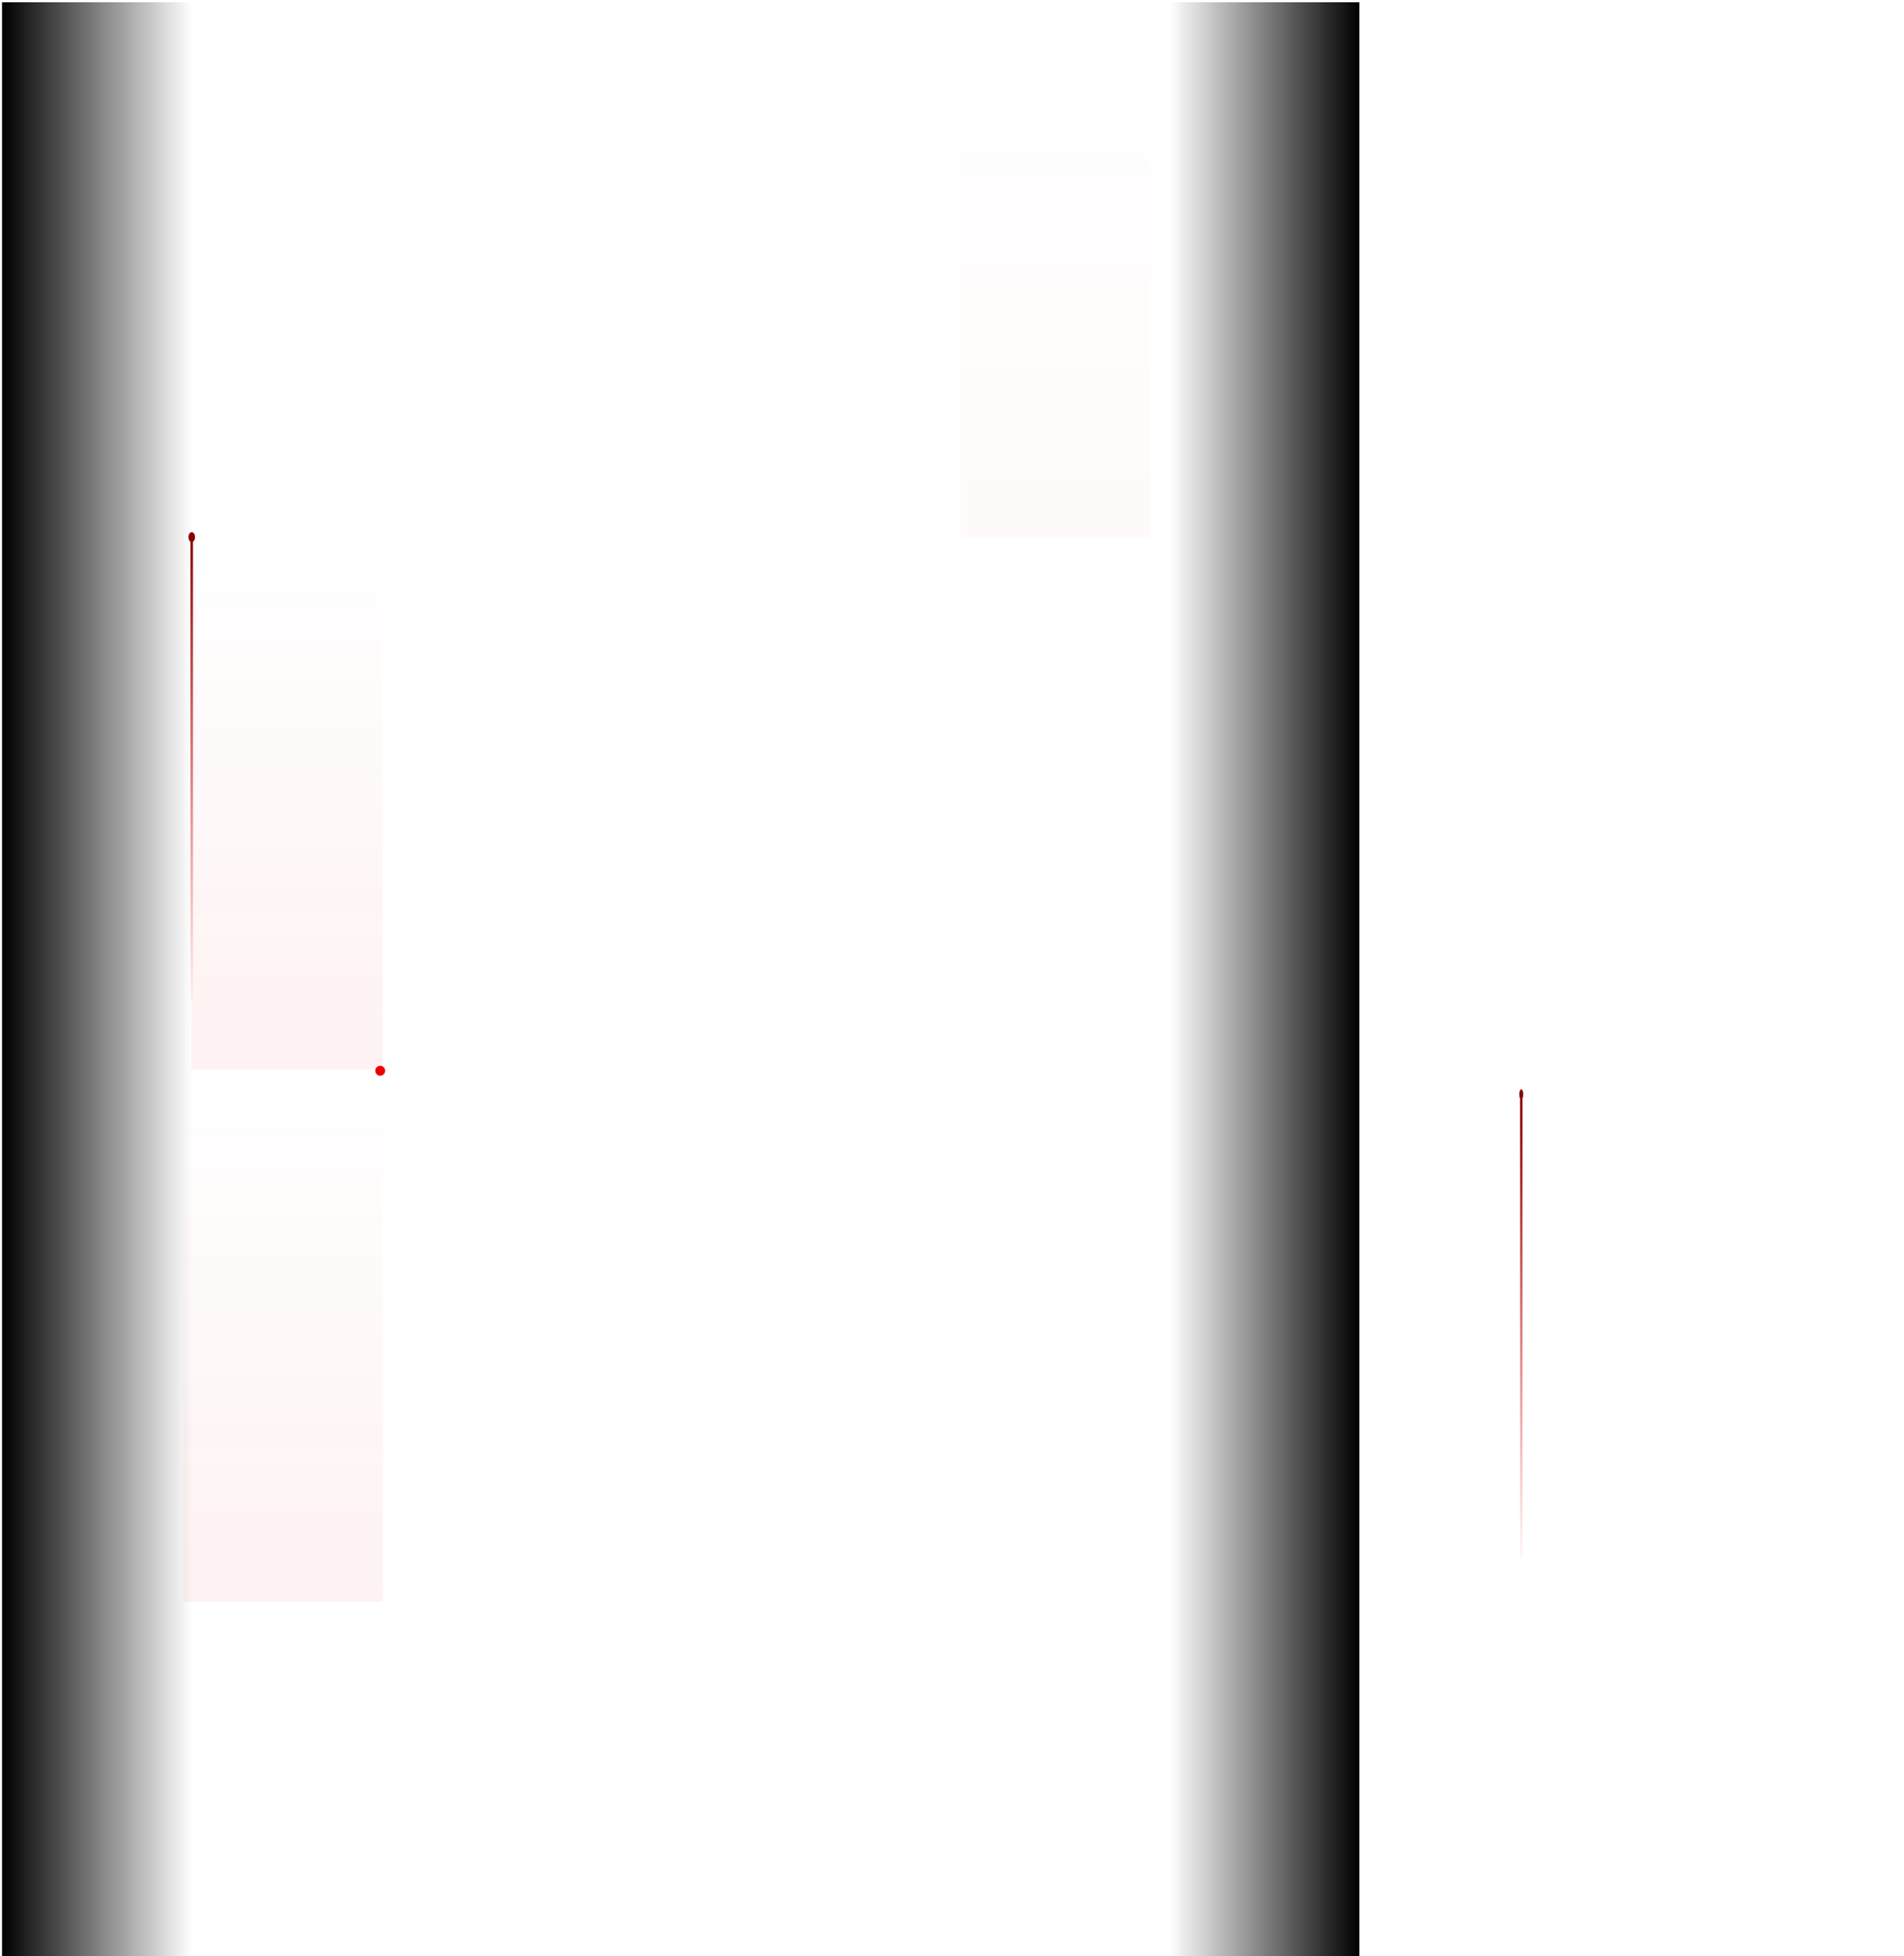 <svg width="769" height="790" viewBox="0 0 769 790" fill="none" xmlns="http://www.w3.org/2000/svg">
<g opacity="0.05">
<path d="M77.341 1.017V1509.02" stroke="white"/>
<path d="M0.557 1.017V1509.02" stroke="white"/>
<path d="M154.126 1.017V1509.02" stroke="white"/>
<path d="M230.911 1.017V1509.02" stroke="white"/>
<path d="M307.695 1.017V1509.02" stroke="white"/>
<path d="M384.48 1.017V1509.02" stroke="white"/>
<path d="M461.264 1.017V1509.02" stroke="white"/>
<path d="M538.049 1.017V1509.02" stroke="white"/>
<path d="M614.833 1.017V1509.02" stroke="white"/>
<path d="M691.618 1.017V1509.02" stroke="white"/>
<path d="M768.403 1.017V1509.02" stroke="white"/>
<path d="M0.557 216.445L768.403 216.446" stroke="white"/>
<path d="M0.557 1.017L768.403 1.017" stroke="white"/>
<path d="M0.557 431.874L768.403 431.874" stroke="white"/>
<path d="M0.557 647.302L768.403 647.303" stroke="white"/>
</g>
<rect width="76.774" height="1508" transform="matrix(-1 0 0 1 549.03 0.917)" fill="url(#paint0_linear_1817_975)"/>
<rect x="0.813" y="0.917" width="76.774" height="1508" fill="url(#paint1_linear_1817_975)"/>
<rect opacity="0.1" width="80.587" height="216" transform="matrix(-1 0 0 1 154.575 430.917)" fill="url(#paint2_linear_1817_975)"/>
<rect opacity="0.05" width="76.774" height="216" transform="matrix(-1 0 0 1 464.657 0.917)" fill="url(#paint3_linear_1817_975)"/>
<path d="M614.418 628.917V441.917" stroke="url(#paint4_linear_1817_975)"/>
<g filter="url(#filter0_d_1817_975)">
<ellipse cx="614.418" cy="441.917" rx="2" ry="0.8" transform="rotate(-90 614.418 441.917)" fill="#8A0000"/>
</g>
<rect opacity="0.1" width="77.202" height="216" transform="matrix(-1 0 0 1 154.496 215.917)" fill="url(#paint5_linear_1817_975)"/>
<g filter="url(#filter1_d_1817_975)">
<circle cx="153.557" cy="432.417" r="2" transform="rotate(90 153.557 432.417)" fill="#EE0000"/>
</g>
<path d="M77.445 403.917L77.445 216.917" stroke="url(#paint6_linear_1817_975)"/>
<g filter="url(#filter2_d_1817_975)">
<ellipse cx="77.445" cy="216.917" rx="2" ry="1.333" transform="rotate(-90 77.445 216.917)" fill="#8A0000"/>
</g>
<defs>
<filter id="filter0_d_1817_975" x="607.618" y="433.917" width="13.6" height="16" filterUnits="userSpaceOnUse" color-interpolation-filters="sRGB">
<feFlood flood-opacity="0" result="BackgroundImageFix"/>
<feColorMatrix in="SourceAlpha" type="matrix" values="0 0 0 0 0 0 0 0 0 0 0 0 0 0 0 0 0 0 127 0" result="hardAlpha"/>
<feOffset/>
<feGaussianBlur stdDeviation="3"/>
<feComposite in2="hardAlpha" operator="out"/>
<feColorMatrix type="matrix" values="0 0 0 0 1 0 0 0 0 0.269 0 0 0 0 0.269 0 0 0 1 0"/>
<feBlend mode="normal" in2="BackgroundImageFix" result="effect1_dropShadow_1817_975"/>
<feBlend mode="normal" in="SourceGraphic" in2="effect1_dropShadow_1817_975" result="shape"/>
</filter>
<filter id="filter1_d_1817_975" x="145.557" y="424.417" width="16" height="16" filterUnits="userSpaceOnUse" color-interpolation-filters="sRGB">
<feFlood flood-opacity="0" result="BackgroundImageFix"/>
<feColorMatrix in="SourceAlpha" type="matrix" values="0 0 0 0 0 0 0 0 0 0 0 0 0 0 0 0 0 0 127 0" result="hardAlpha"/>
<feOffset/>
<feGaussianBlur stdDeviation="3"/>
<feComposite in2="hardAlpha" operator="out"/>
<feColorMatrix type="matrix" values="0 0 0 0 1 0 0 0 0 0.269 0 0 0 0 0.269 0 0 0 1 0"/>
<feBlend mode="normal" in2="BackgroundImageFix" result="effect1_dropShadow_1817_975"/>
<feBlend mode="normal" in="SourceGraphic" in2="effect1_dropShadow_1817_975" result="shape"/>
</filter>
<filter id="filter2_d_1817_975" x="70.112" y="208.917" width="14.666" height="16" filterUnits="userSpaceOnUse" color-interpolation-filters="sRGB">
<feFlood flood-opacity="0" result="BackgroundImageFix"/>
<feColorMatrix in="SourceAlpha" type="matrix" values="0 0 0 0 0 0 0 0 0 0 0 0 0 0 0 0 0 0 127 0" result="hardAlpha"/>
<feOffset/>
<feGaussianBlur stdDeviation="3"/>
<feComposite in2="hardAlpha" operator="out"/>
<feColorMatrix type="matrix" values="0 0 0 0 1 0 0 0 0 0.269 0 0 0 0 0.269 0 0 0 1 0"/>
<feBlend mode="normal" in2="BackgroundImageFix" result="effect1_dropShadow_1817_975"/>
<feBlend mode="normal" in="SourceGraphic" in2="effect1_dropShadow_1817_975" result="shape"/>
</filter>
<linearGradient id="paint0_linear_1817_975" x1="0" y1="754" x2="76.774" y2="754" gradientUnits="userSpaceOnUse">
<stop/>
<stop offset="1" stop-opacity="0"/>
</linearGradient>
<linearGradient id="paint1_linear_1817_975" x1="0.813" y1="754.917" x2="77.587" y2="754.917" gradientUnits="userSpaceOnUse">
<stop/>
<stop offset="1" stop-opacity="0"/>
</linearGradient>
<linearGradient id="paint2_linear_1817_975" x1="40.294" y1="0" x2="40.294" y2="216" gradientUnits="userSpaceOnUse">
<stop stop-color="#EE0000" stop-opacity="0"/>
<stop offset="1" stop-color="#EE0000" stop-opacity="0.5"/>
</linearGradient>
<linearGradient id="paint3_linear_1817_975" x1="38.387" y1="0" x2="38.387" y2="216" gradientUnits="userSpaceOnUse">
<stop stop-color="#EE0000" stop-opacity="0"/>
<stop offset="1" stop-color="#EE0000" stop-opacity="0.4"/>
</linearGradient>
<linearGradient id="paint4_linear_1817_975" x1="614.418" y1="441.917" x2="614.418" y2="634.417" gradientUnits="userSpaceOnUse">
<stop stop-color="#8A0000"/>
<stop offset="1" stop-color="#EE0000" stop-opacity="0"/>
</linearGradient>
<linearGradient id="paint5_linear_1817_975" x1="38.601" y1="0" x2="38.601" y2="216" gradientUnits="userSpaceOnUse">
<stop stop-color="#EE0000" stop-opacity="0"/>
<stop offset="1" stop-color="#EE0000" stop-opacity="0.5"/>
</linearGradient>
<linearGradient id="paint6_linear_1817_975" x1="77.445" y1="216.917" x2="77.445" y2="409.417" gradientUnits="userSpaceOnUse">
<stop stop-color="#8A0000"/>
<stop offset="1" stop-color="#EE0000" stop-opacity="0"/>
</linearGradient>
</defs>
</svg>

